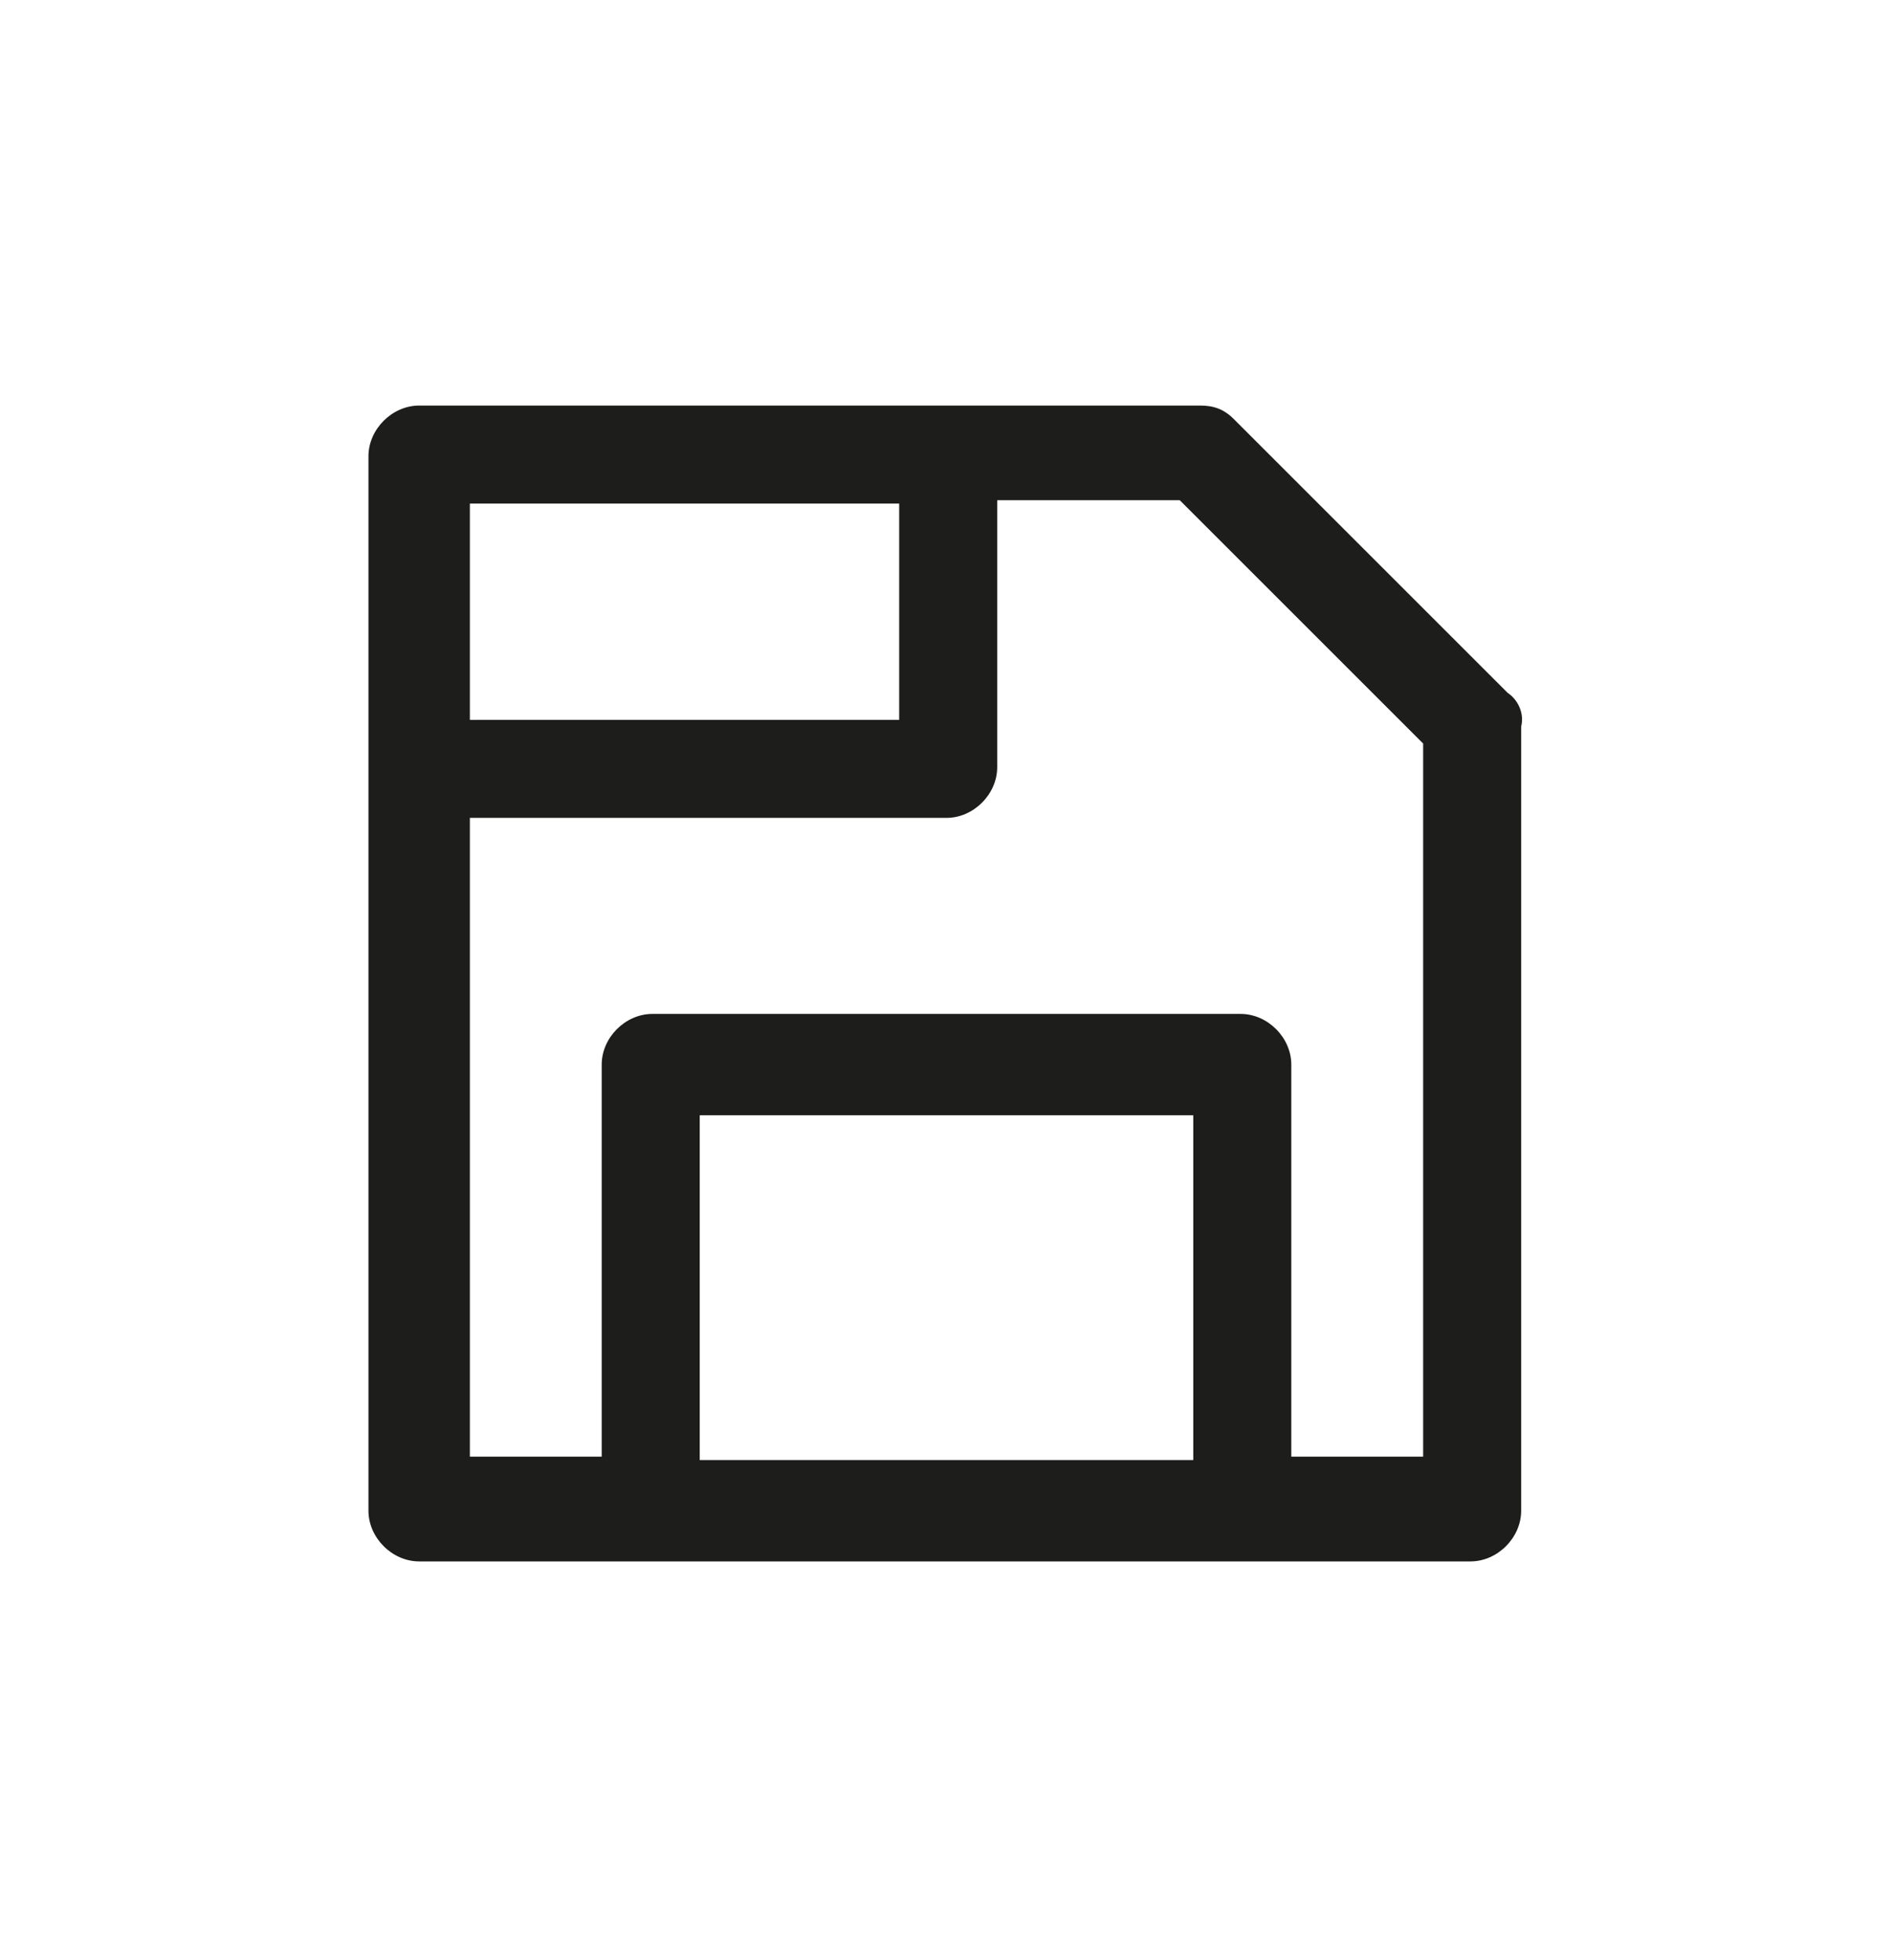 <svg xmlns="http://www.w3.org/2000/svg" viewBox="0 0 56 58"><style>.st0{fill:#e6e7e8}.st1{fill:#1d1e1b}.st2{stroke-linecap:round;stroke-linejoin:round}.st2,.st3,.st4{fill:none;stroke:#000;stroke-miterlimit:10}.st4{stroke-linecap:round;stroke-linejoin:round}.st4,.st5{fill-rule:evenodd;clip-rule:evenodd}.st6{fill:#1d1d1b}.st7{fill:#1d1d1d}.st8{stroke:#000;stroke-width:.285;stroke-miterlimit:10}.st9{clip-path:url(#SVGID_3_)}.st10{clip-path:url(#SVGID_4_)}.st11{display:none}</style><path class="st6" d="M44.6 20.5l-8.1-8.1c-.3-.3-.6-.4-1-.4H12.4c-.8 0-1.5.7-1.5 1.5v31.2c0 .8.7 1.5 1.5 1.5h31.1c.8 0 1.5-.7 1.5-1.5V21.5c.1-.4-.1-.8-.4-1zm-30.7-5.6h12.7v6.4H13.9v-6.4zm6.8 28.2V33h14.6v10.2H20.7zm21.4 0h-3.9V31.5c0-.8-.7-1.5-1.5-1.5H19.3c-.8 0-1.5.7-1.5 1.5v11.6h-3.9V24.2H28c.8 0 1.5-.7 1.5-1.5v-7.9h5.4l7.2 7.2v21.1z" id="FILAIRES_1_"/></svg>